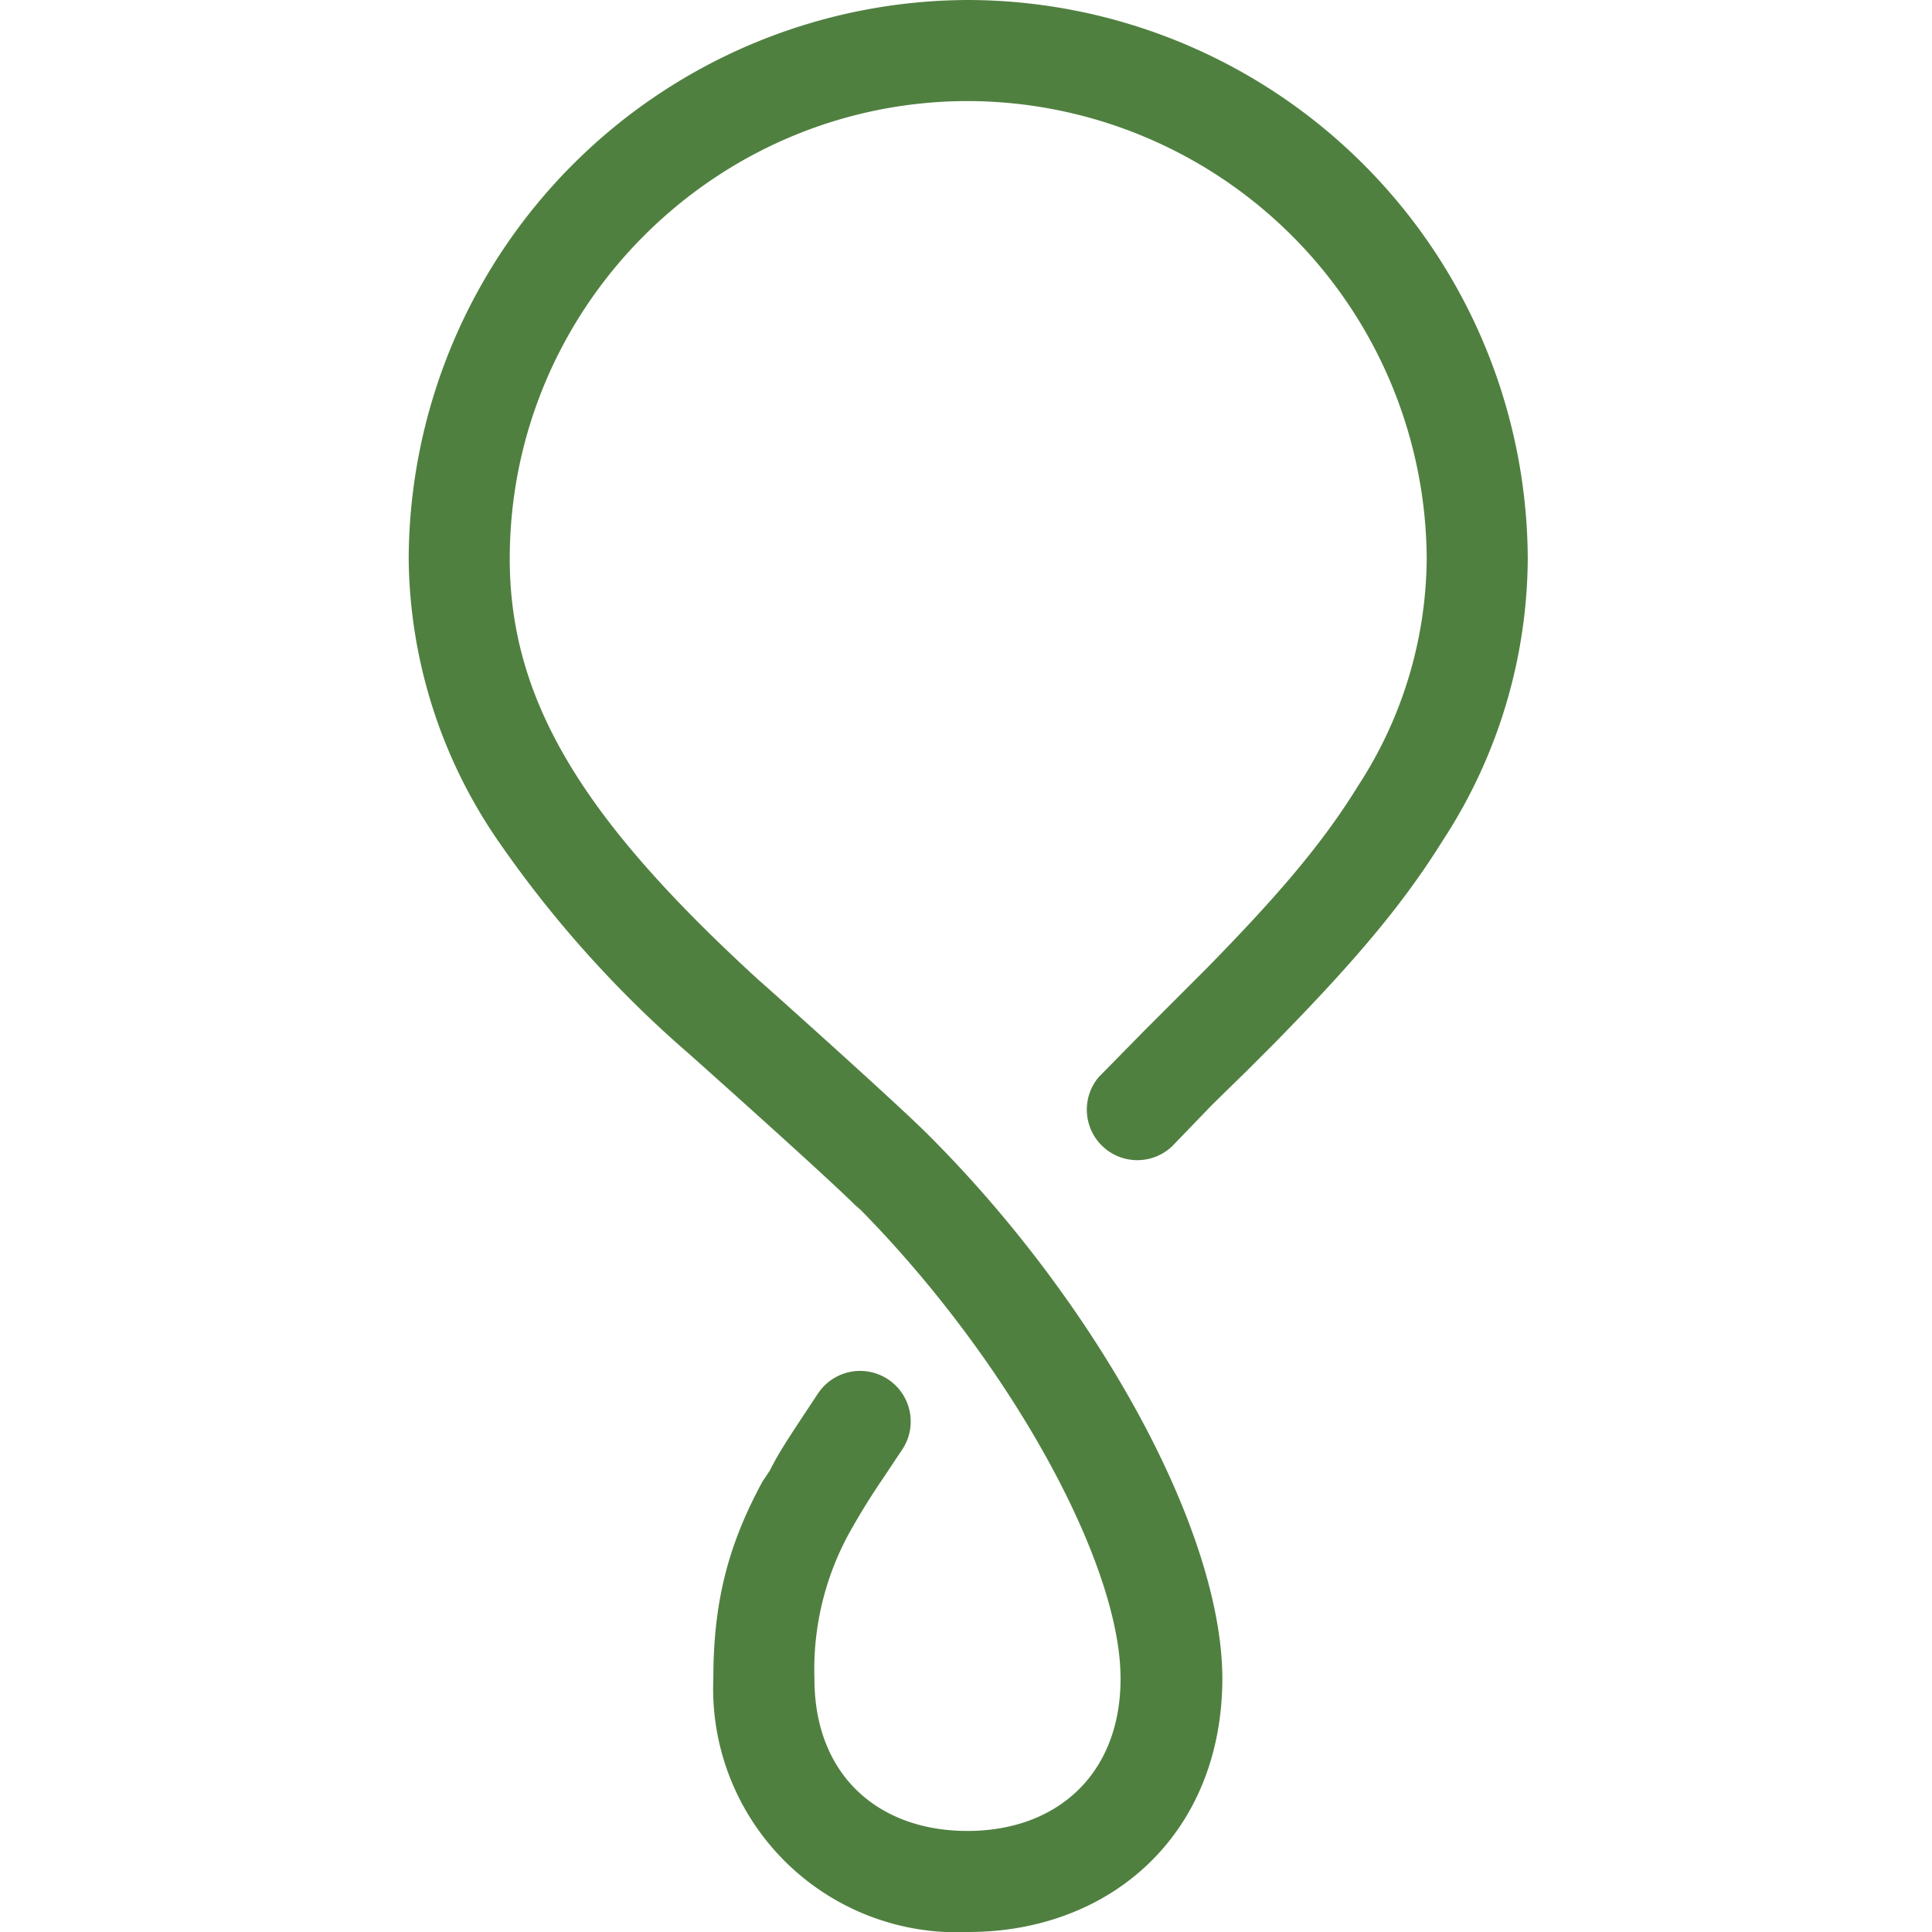 <svg xmlns="http://www.w3.org/2000/svg" width="260" height="260" viewBox="0 0 260 260"><style> path { fill: #508040; } @media (prefers-color-scheme: dark) { path { fill: #FFFFFF; } }</style><path d="M102 131.8c.6.5 18.5 16.5 22.8 20.8 22.5 22.4 39.6 53 39.7 73.2 0 21-15 34.2-34.2 34.2A32.8 32.8 0 0196 225.8c0-10.4 2.1-18.1 6.6-26.4l1-1.5c1.3-2.6 2.6-4.5 6.5-10.4a6.8 6.8 0 0111.3 7.6l-2.8 4.2a90 90 0 00-3.8 6.1 38.2 38.2 0 00-5.2 20.5c0 13 8.6 20.5 20.6 20.5 12 0 20.6-7.6 20.6-20.5 0-15.8-15.2-43-35-63.1l-.7-.6c-4.2-4.2-23.4-21.3-22.4-20.4a152.4 152.4 0 01-25.5-28.4A68 68 0 0155 75.2 75.5 75.5 0 01130.3 0a75.5 75.5 0 0175.3 75.2 70 70 0 01-11.3 37.7l-.7 1.1c-5.4 8.5-12 16.1-22.1 26.4l-3.7 3.7-4.7 4.6-5.4 5.6a6.8 6.8 0 01-9.8-9.4l.7-.7 5.4-5.5 6.8-6.8 1.6-1.6c9.6-9.8 15.6-16.8 20.4-24.6a56.6 56.6 0 009.2-30.5 61.9 61.9 0 00-61.7-61.6c-34 0-61.7 27.7-61.7 61.6 0 19.7 10.6 35.7 33.4 56.6z"/></svg>